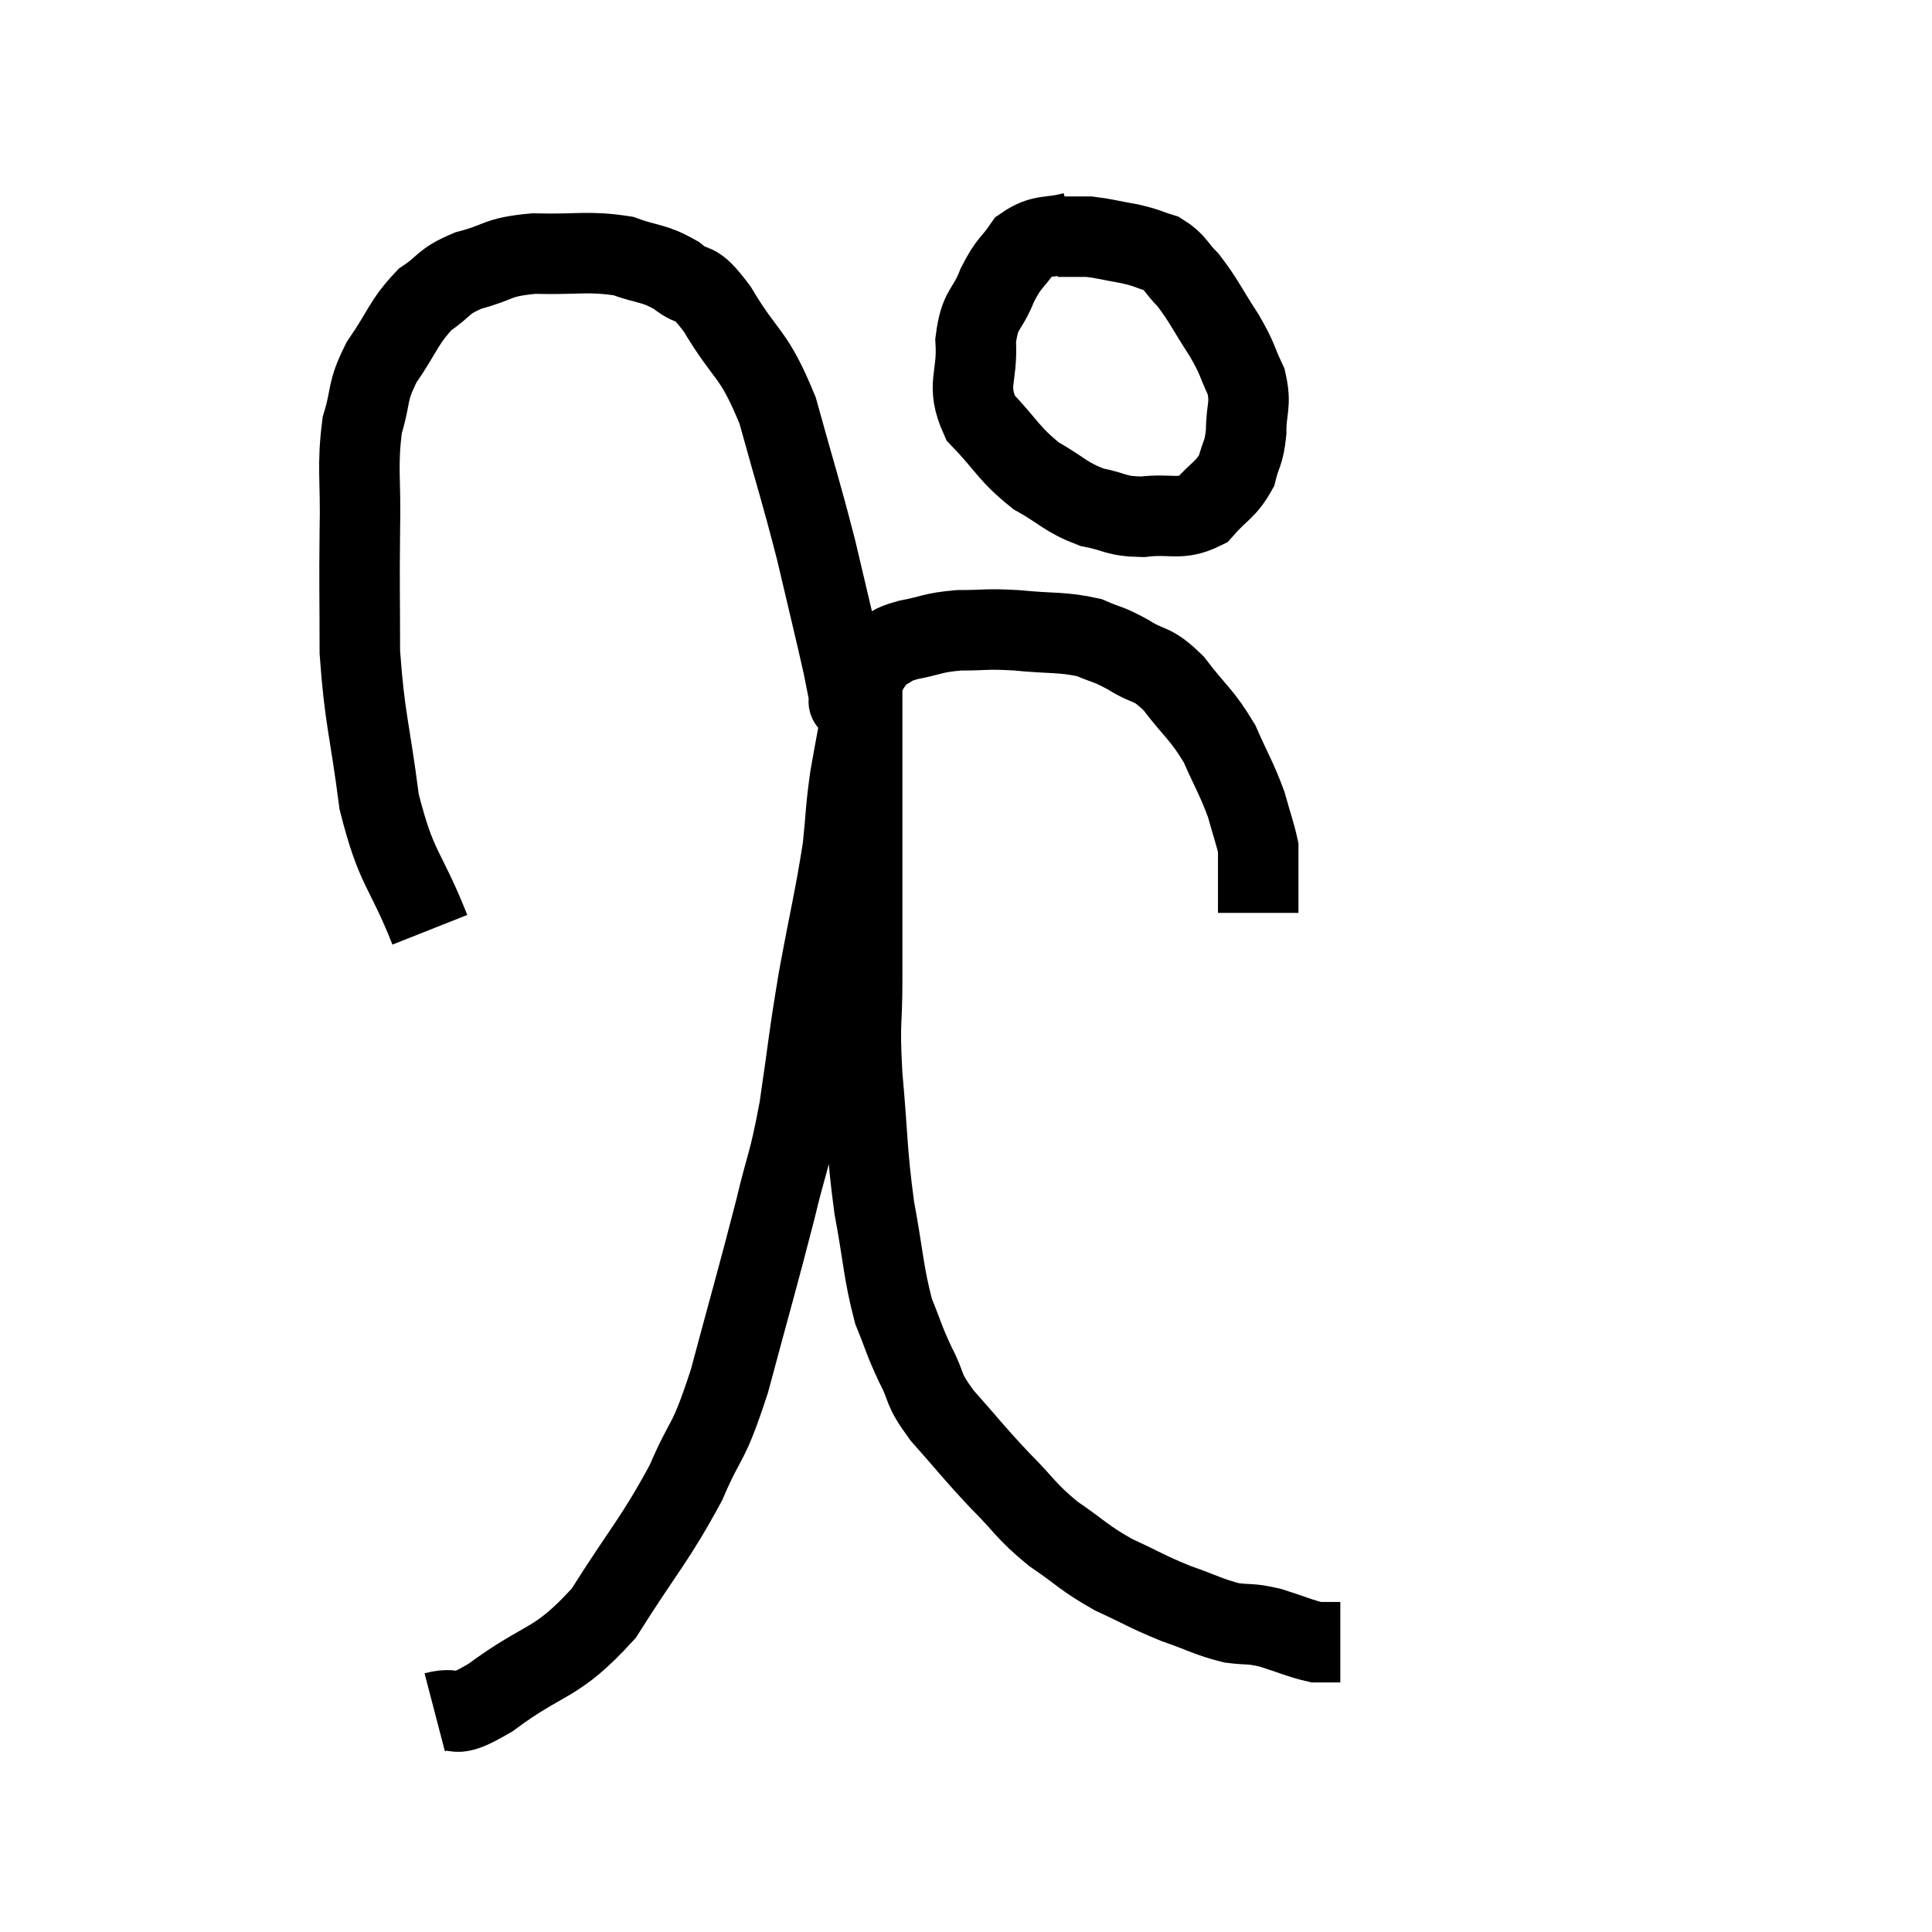 <svg width="48" height="48" viewBox="0 0 48 48" xmlns="http://www.w3.org/2000/svg"><path d="M 10.68 23.1 C 10.05 21.51, 9.855 21.645, 9.42 19.92 C 9.18 18.06, 9.06 17.88, 8.94 16.2 C 8.94 14.7, 8.925 14.61, 8.94 13.2 C 8.97 11.88, 8.865 11.61, 9 10.56 C 9.24 9.78, 9.09 9.78, 9.48 9 C 10.02 8.22, 10.02 8.01, 10.56 7.44 C 11.1 7.08, 10.965 7.005, 11.64 6.72 C 12.45 6.51, 12.3 6.39, 13.26 6.3 C 14.37 6.33, 14.595 6.225, 15.48 6.36 C 16.14 6.6, 16.215 6.51, 16.8 6.84 C 17.31 7.26, 17.19 6.84, 17.82 7.68 C 18.57 8.94, 18.705 8.7, 19.32 10.2 C 19.8 11.94, 19.875 12.105, 20.28 13.68 C 20.61 15.09, 20.73 15.57, 20.94 16.5 C 21.03 16.95, 21.075 17.175, 21.12 17.4 C 21.12 17.4, 21.105 17.43, 21.12 17.4 C 21.15 17.34, 20.985 17.58, 21.18 17.28 C 21.54 16.74, 21.555 16.545, 21.9 16.2 C 22.23 16.05, 22.08 16.035, 22.56 15.9 C 23.19 15.78, 23.145 15.72, 23.82 15.66 C 24.54 15.66, 24.45 15.615, 25.26 15.66 C 26.16 15.75, 26.37 15.69, 27.06 15.84 C 27.54 16.05, 27.495 15.975, 28.02 16.26 C 28.59 16.62, 28.59 16.425, 29.16 16.98 C 29.73 17.73, 29.85 17.73, 30.3 18.48 C 30.63 19.23, 30.72 19.335, 30.96 19.98 C 31.11 20.52, 31.185 20.715, 31.26 21.06 C 31.26 21.21, 31.26 21, 31.26 21.36 C 31.26 21.93, 31.26 22.17, 31.26 22.5 L 31.26 22.68" fill="none" stroke="black" stroke-width="2"></path><path d="M 26.7 5.76 C 26.07 5.94, 25.92 5.79, 25.44 6.12 C 25.11 6.6, 25.08 6.495, 24.78 7.08 C 24.51 7.77, 24.345 7.635, 24.24 8.46 C 24.3 9.42, 23.985 9.54, 24.36 10.38 C 25.05 11.1, 25.05 11.265, 25.74 11.82 C 26.43 12.21, 26.46 12.345, 27.12 12.6 C 27.75 12.72, 27.69 12.825, 28.38 12.84 C 29.13 12.75, 29.295 12.945, 29.88 12.66 C 30.3 12.18, 30.45 12.18, 30.72 11.7 C 30.84 11.22, 30.9 11.295, 30.96 10.74 C 30.96 10.11, 31.095 10.08, 30.96 9.48 C 30.69 8.91, 30.78 8.97, 30.42 8.34 C 29.97 7.65, 29.91 7.47, 29.52 6.96 C 29.19 6.63, 29.22 6.525, 28.86 6.3 C 28.47 6.18, 28.53 6.165, 28.08 6.06 C 27.57 5.97, 27.435 5.925, 27.06 5.88 C 26.82 5.88, 26.7 5.88, 26.58 5.88 C 26.58 5.88, 26.655 5.88, 26.58 5.88 L 26.28 5.88" fill="none" stroke="black" stroke-width="2"></path><path d="M 10.8 42.54 C 11.49 42.36, 11.13 42.795, 12.18 42.18 C 13.59 41.13, 13.785 41.415, 15 40.08 C 16.02 38.46, 16.26 38.28, 17.04 36.84 C 17.58 35.58, 17.565 36.015, 18.12 34.32 C 18.69 32.19, 18.825 31.755, 19.26 30.06 C 19.56 28.8, 19.59 28.98, 19.86 27.54 C 20.1 25.92, 20.07 25.92, 20.34 24.3 C 20.64 22.68, 20.745 22.305, 20.94 21.06 C 21.03 20.19, 21 20.19, 21.12 19.32 C 21.27 18.45, 21.345 18.15, 21.42 17.58 C 21.42 17.31, 21.42 17.175, 21.42 17.04 C 21.42 17.04, 21.42 17.04, 21.42 17.04 C 21.42 17.04, 21.42 16.935, 21.42 17.04 C 21.42 17.25, 21.42 16.47, 21.42 17.46 C 21.42 19.23, 21.42 19.275, 21.42 21 C 21.42 22.68, 21.42 22.935, 21.42 24.36 C 21.42 25.53, 21.345 25.29, 21.42 26.7 C 21.57 28.35, 21.525 28.53, 21.72 30 C 21.96 31.29, 21.945 31.605, 22.2 32.58 C 22.47 33.24, 22.44 33.255, 22.74 33.9 C 23.07 34.53, 22.875 34.44, 23.4 35.16 C 24.12 35.97, 24.15 36.045, 24.84 36.78 C 25.5 37.44, 25.455 37.515, 26.16 38.1 C 26.91 38.61, 26.895 38.685, 27.66 39.12 C 28.44 39.48, 28.485 39.54, 29.22 39.84 C 29.91 40.08, 30.015 40.17, 30.6 40.32 C 31.08 40.38, 31.035 40.32, 31.56 40.44 C 32.13 40.62, 32.31 40.71, 32.7 40.8 C 32.91 40.8, 32.97 40.8, 33.12 40.8 L 33.3 40.8" fill="none" stroke="black" stroke-width="2"></path></svg>